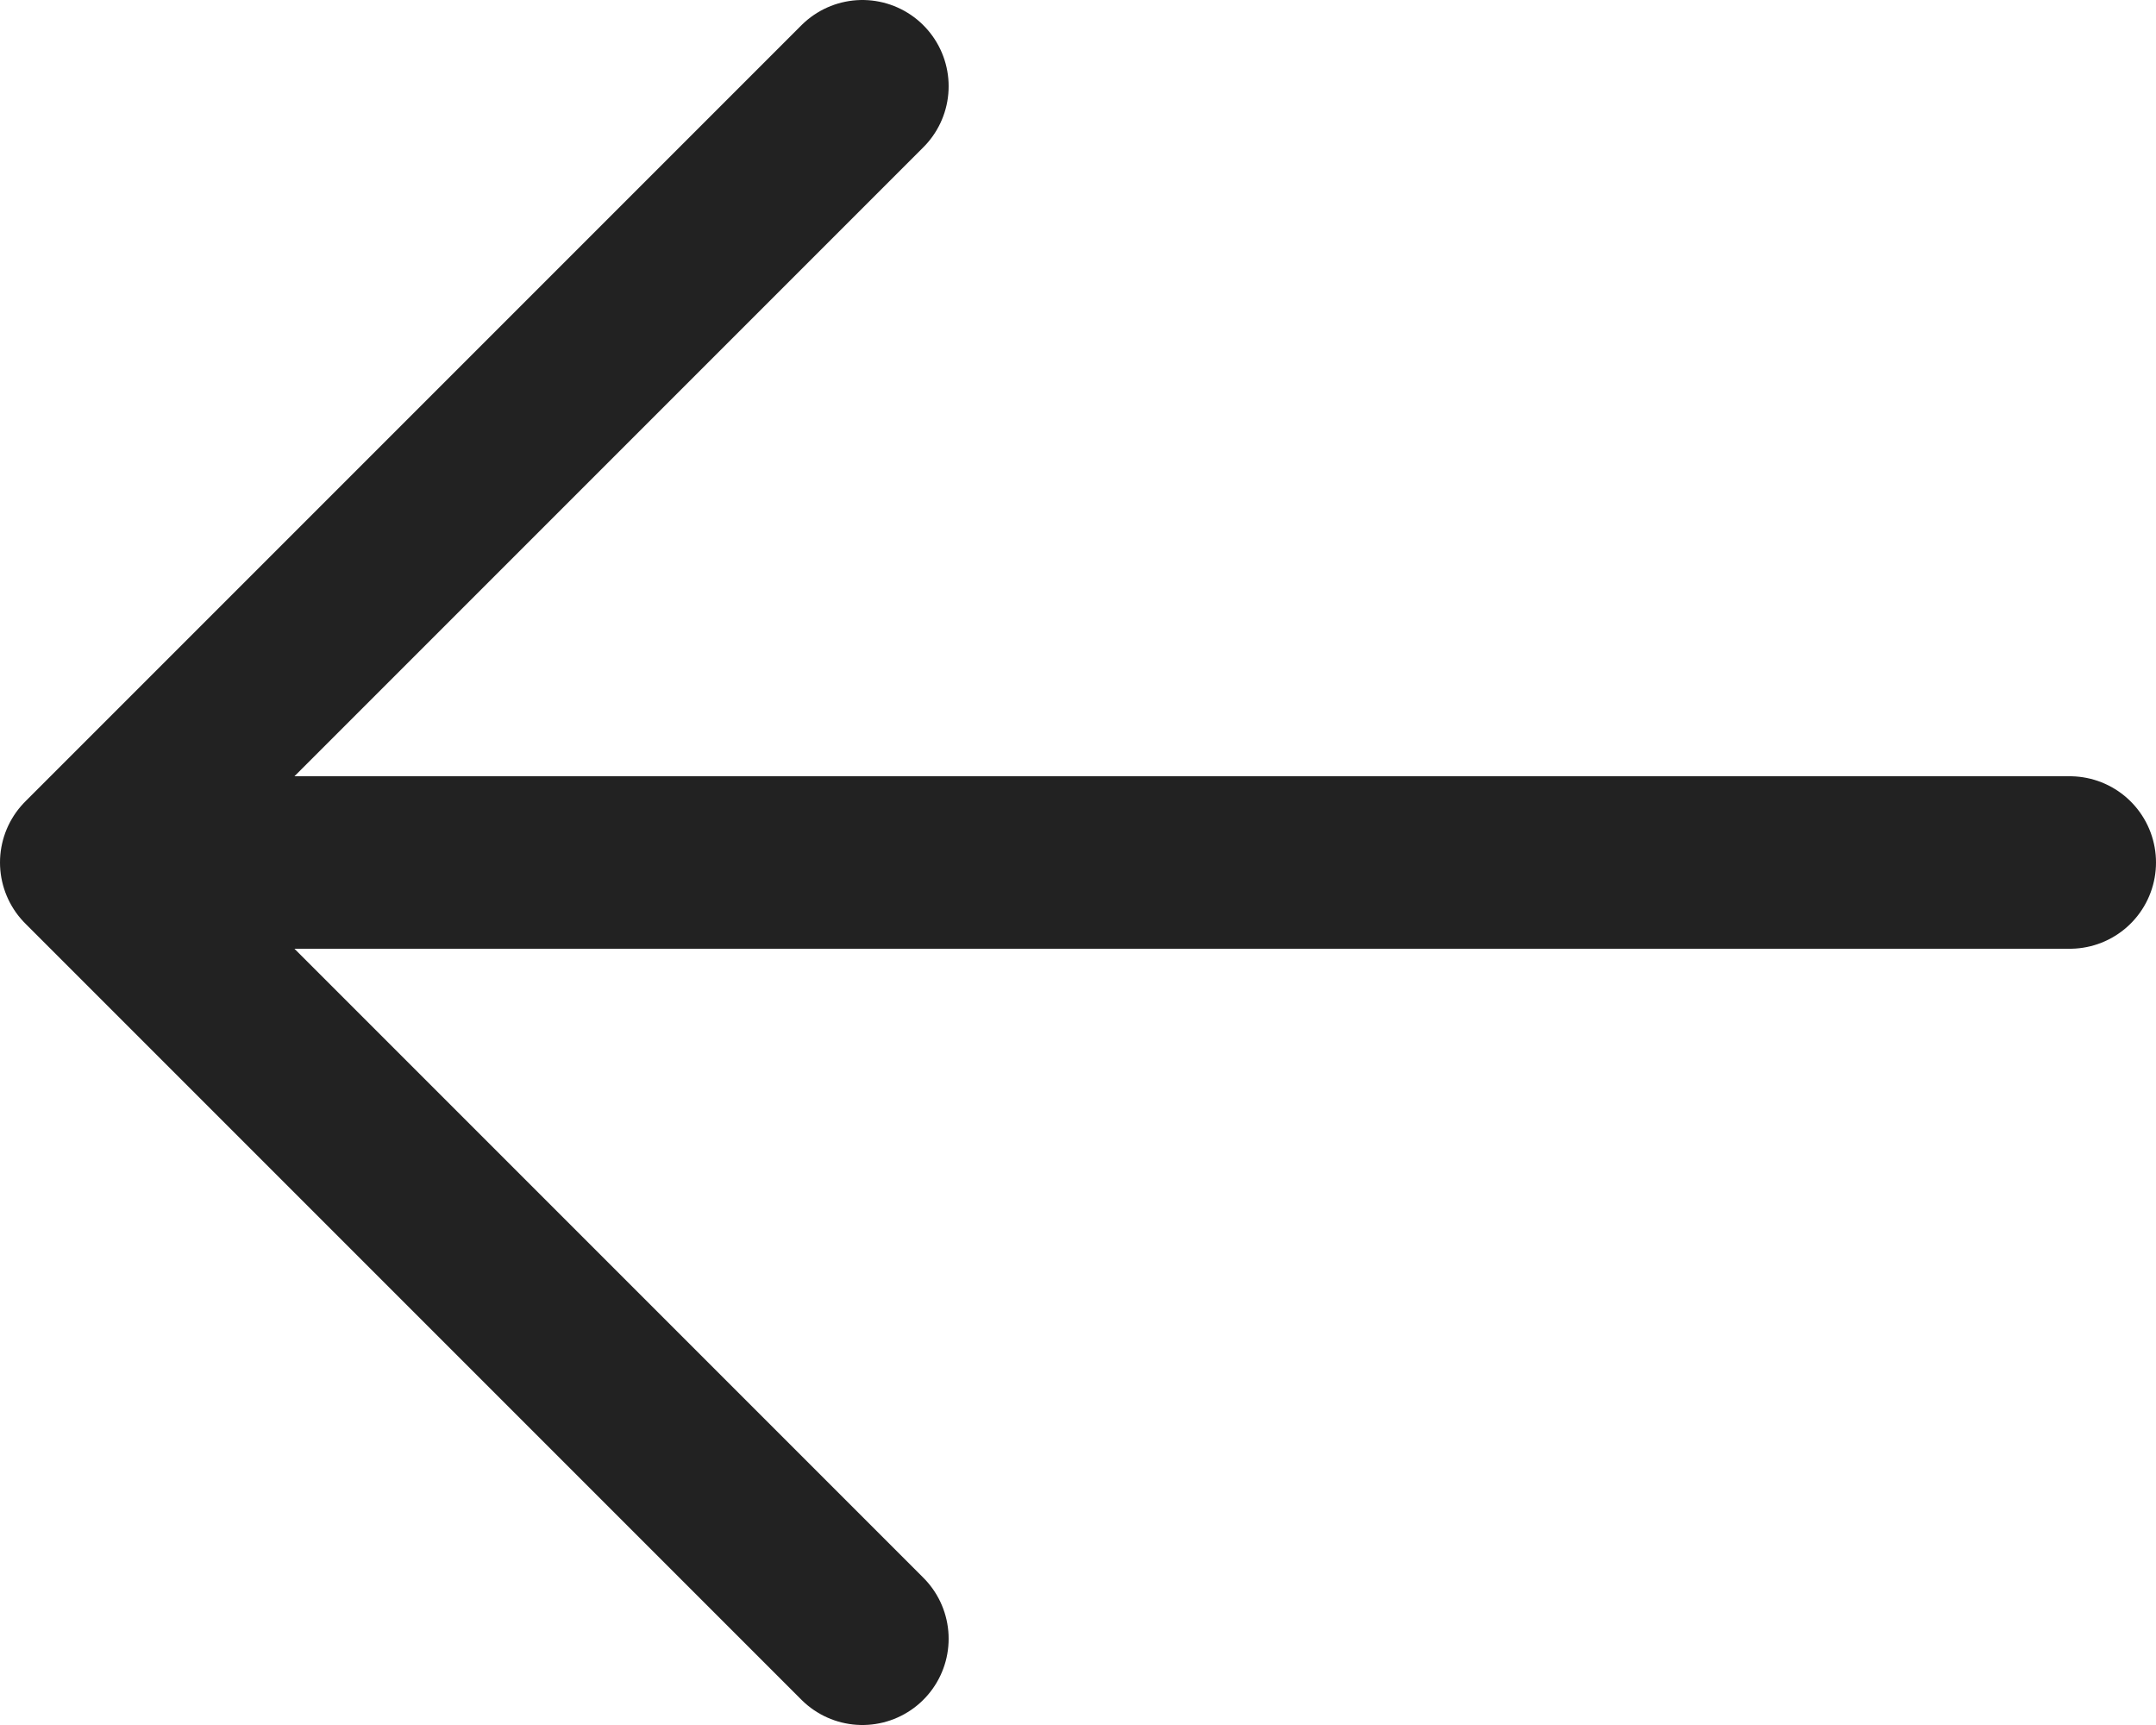 <svg width="25" height="20" viewBox="0 0 25 20" fill="none" xmlns="http://www.w3.org/2000/svg">
<path d="M1 10H24M1 10L10 1M1 10L10 19" stroke="#222222" stroke-width="2" stroke-linecap="round" stroke-linejoin="round"/>
</svg>
